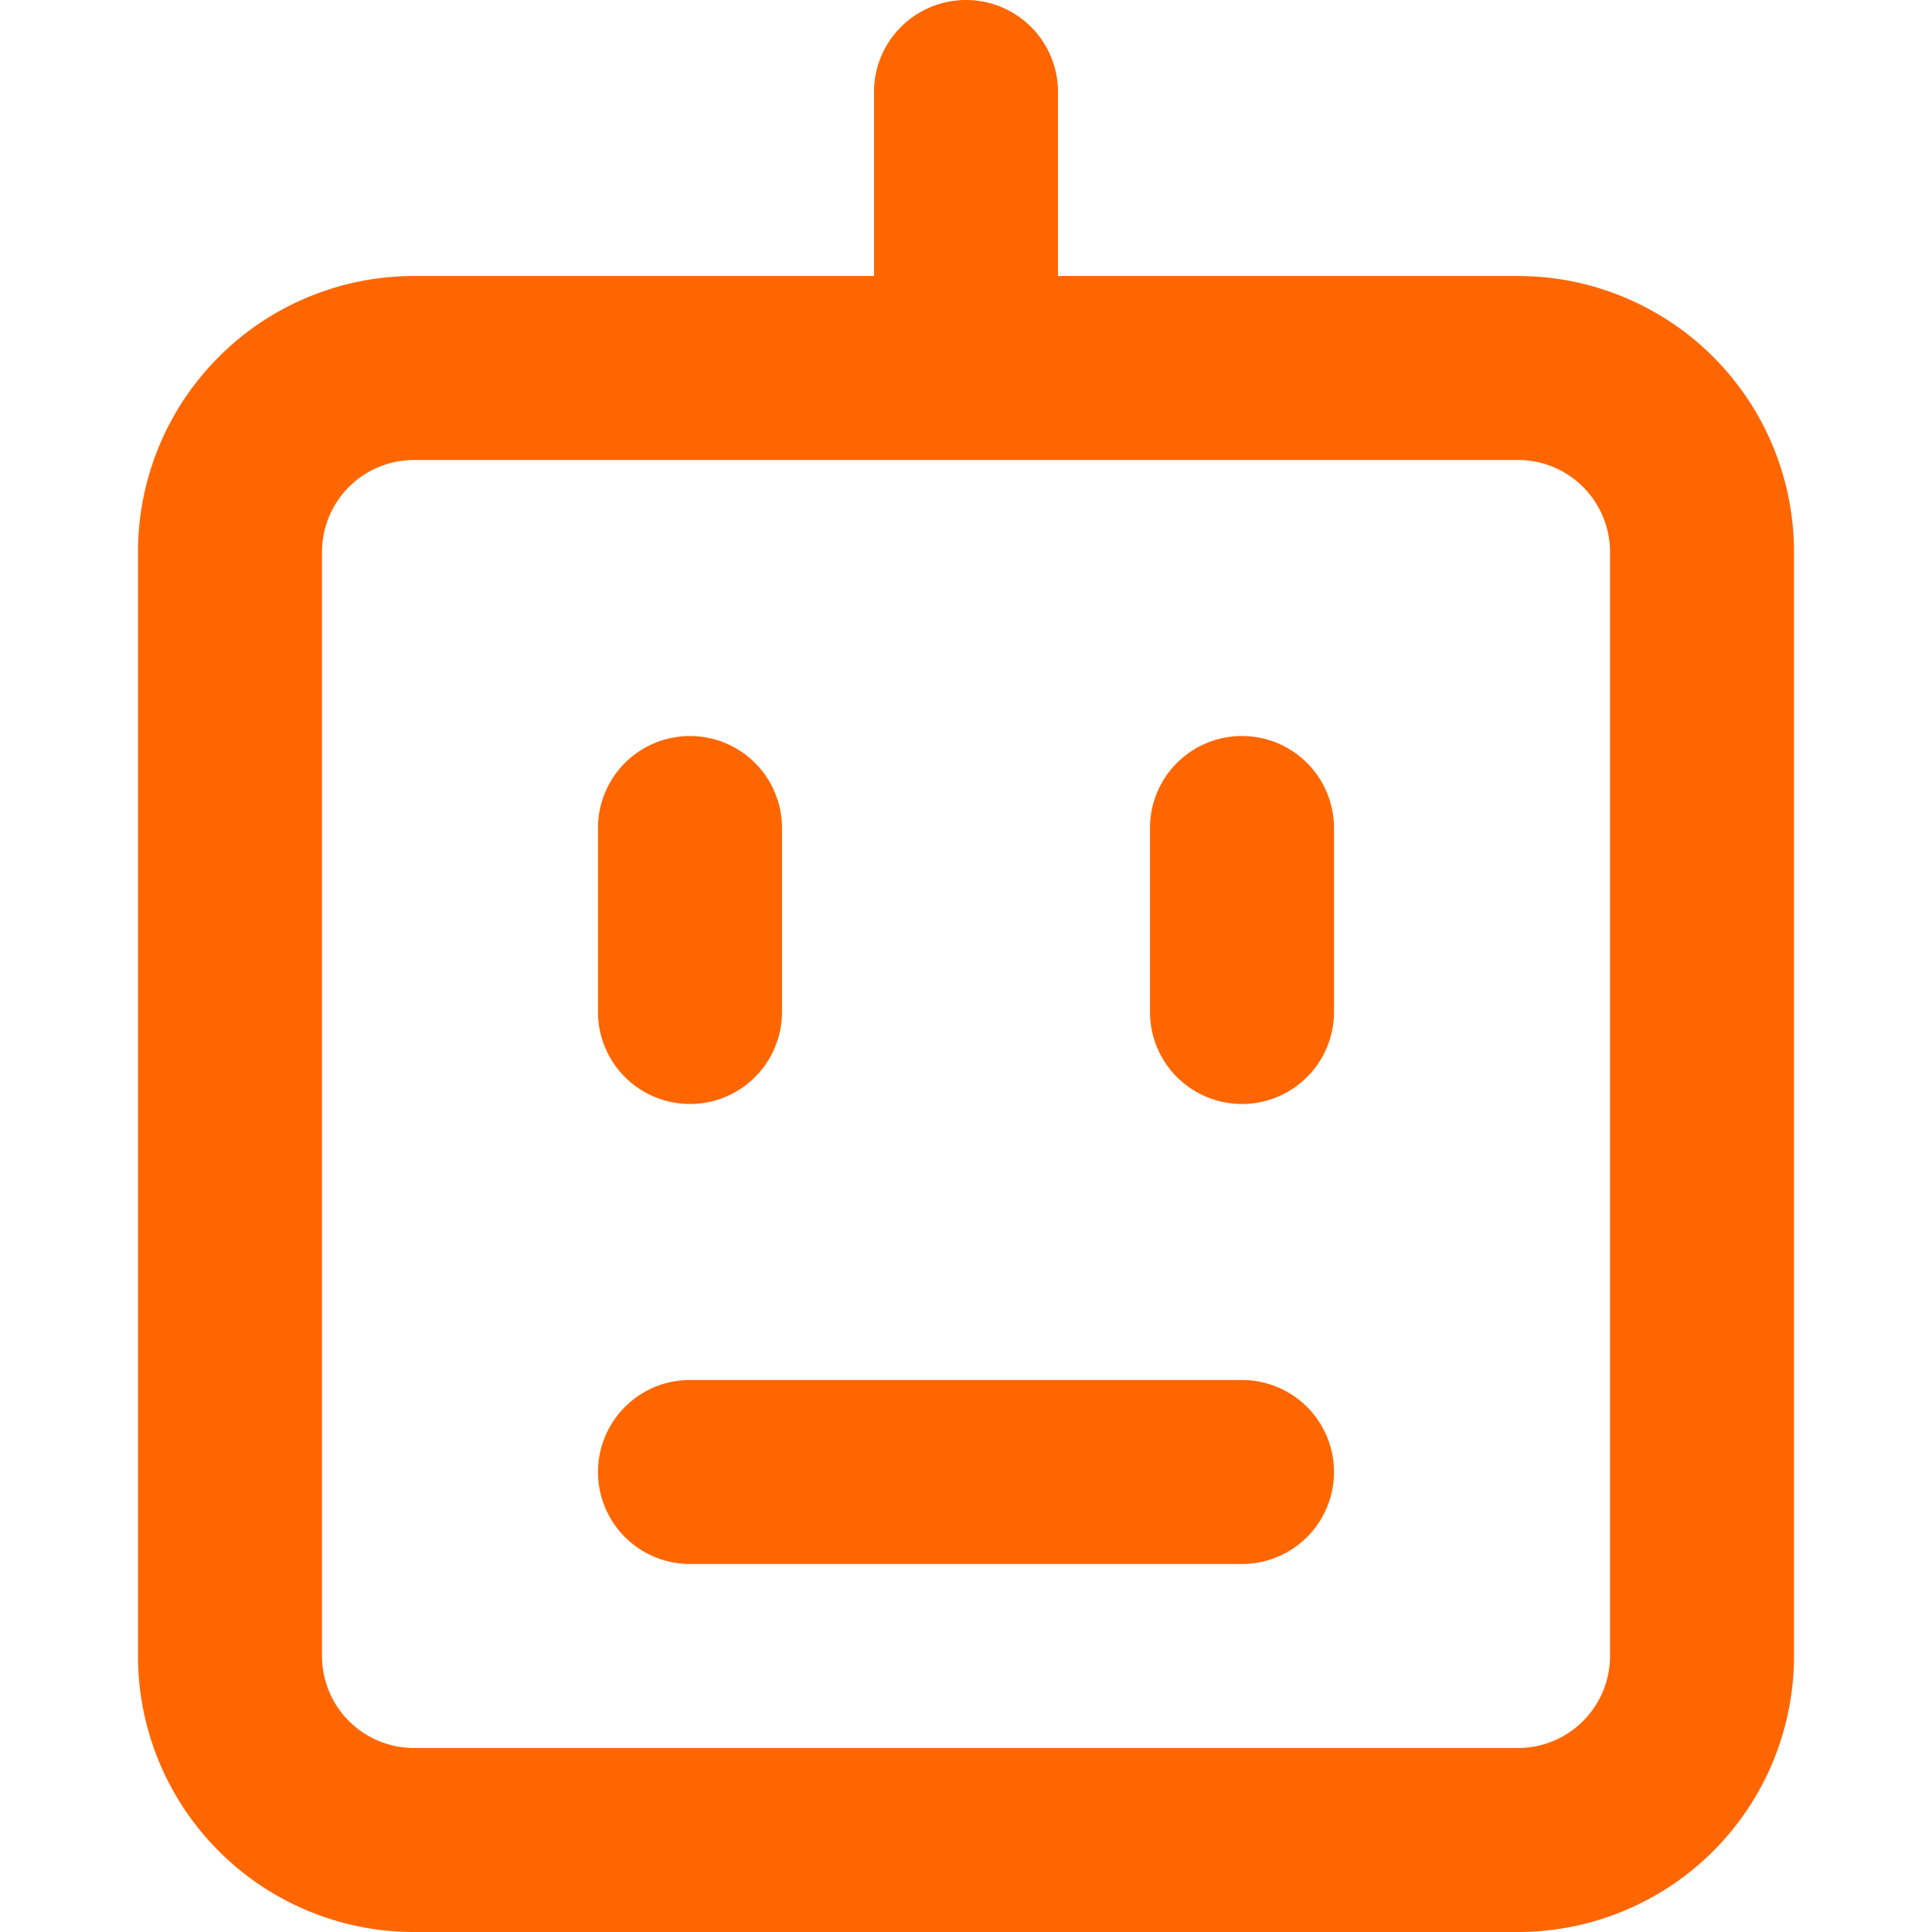 <?xml version="1.0" ?>
<svg width="800px" height="800px" viewBox="3 1 18 21" data-name="025_SCIENCE" id="_025_SCIENCE" xmlns="http://www.w3.org/2000/svg">
<defs><style>.cls-1{fill:#ff6600;}</style></defs>
<path class="cls-1" d="M18,22H6a3,3,0,0,1-3-3V7A3,3,0,0,1,6,4H18a3,3,0,0,1,3,3V19A3,3,0,0,1,18,22ZM6,6A1,1,0,0,0,5,7V19a1,1,0,0,0,1,1H18a1,1,0,0,0,1-1V7a1,1,0,0,0-1-1Z"/>
<path class="cls-1" d="M9,13a1,1,0,0,1-1-1V10a1,1,0,0,1,2,0v2A1,1,0,0,1,9,13Z"/>
<path class="cls-1" d="M15,13a1,1,0,0,1-1-1V10a1,1,0,0,1,2,0v2A1,1,0,0,1,15,13Z"/>
<path class="cls-1" d="M12,5a1,1,0,0,1-1-1V2a1,1,0,0,1,2,0V4A1,1,0,0,1,12,5Z"/>
<path class="cls-1" d="M15,18H9a1,1,0,0,1,0-2h6a1,1,0,0,1,0,2Z"/>
</svg>
